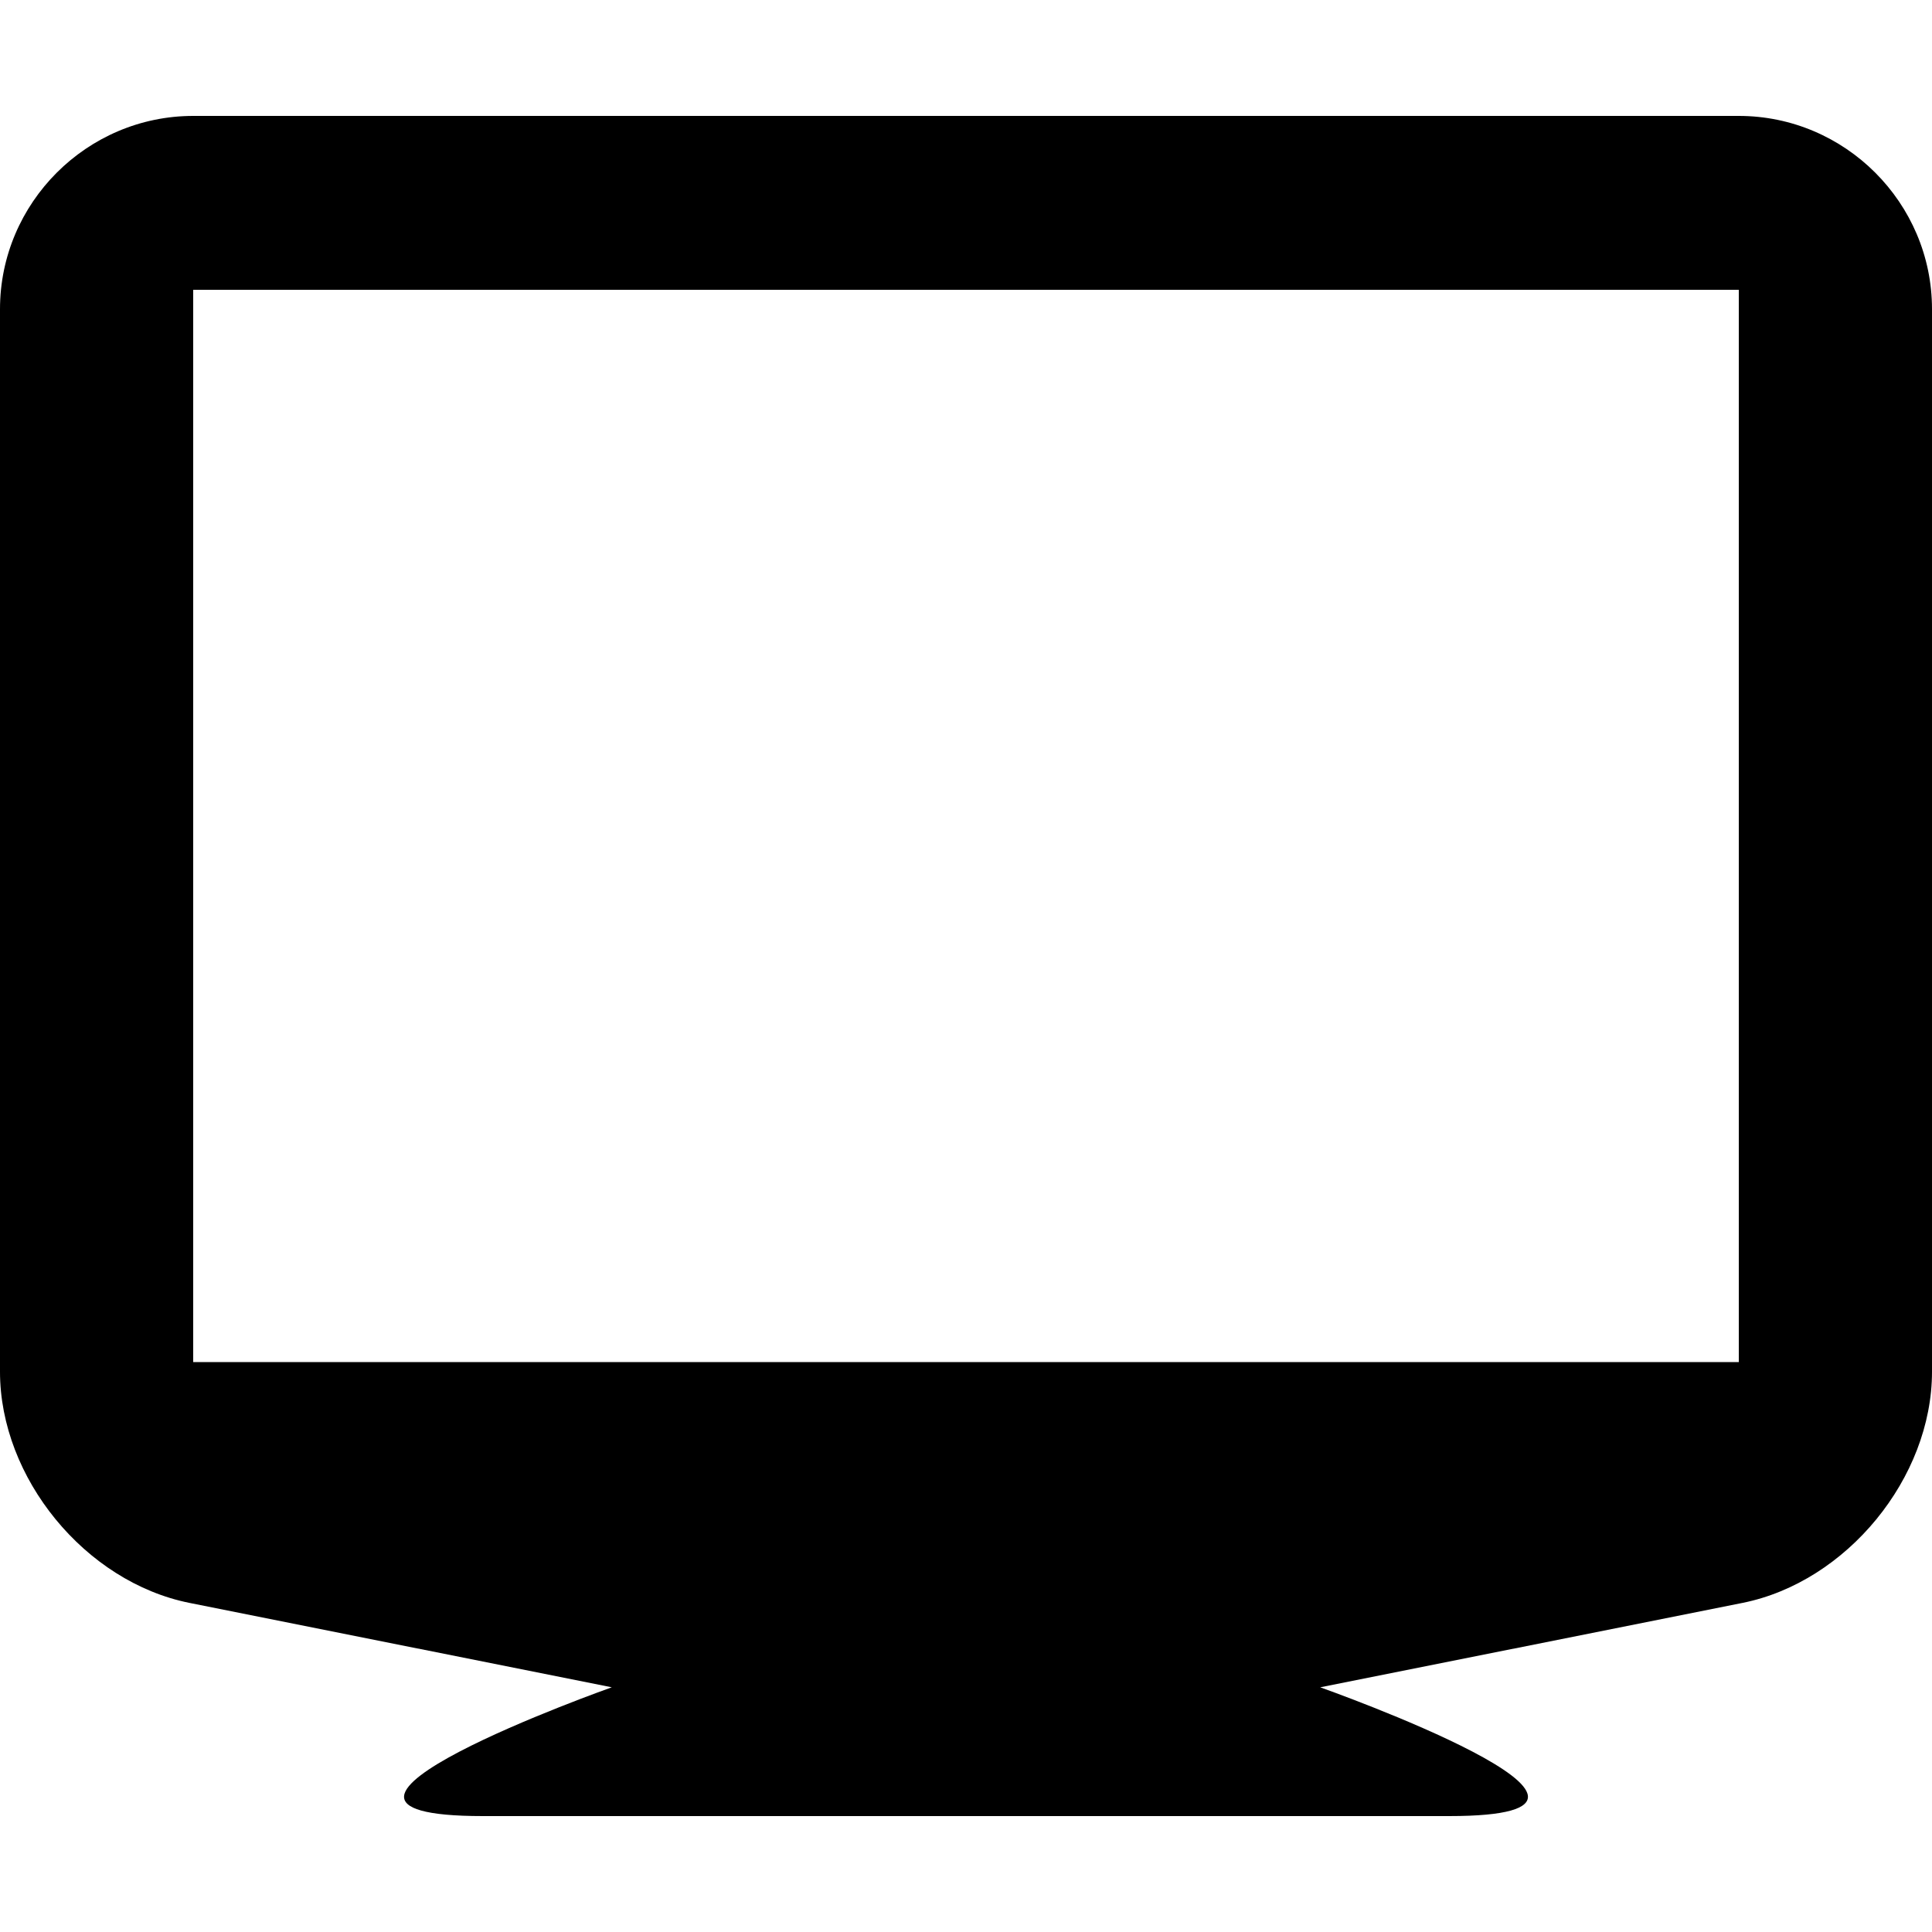 <?xml version="1.0" encoding="utf-8"?>
<!-- Generated by IcoMoon.io -->
<!DOCTYPE svg PUBLIC "-//W3C//DTD SVG 1.1//EN" "http://www.w3.org/Graphics/SVG/1.1/DTD/svg11.dtd">
<svg version="1.1" xmlns="http://www.w3.org/2000/svg" xmlns:xlink="http://www.w3.org/1999/xlink" width="32" height="32" viewBox="0 0 32 32">
	<path d="M28.8 1.92h-25.6c-1.76 0-3.2 1.44-3.2 3.2v17.6c0 1.76 1.411 3.483 3.138 3.829l6.995 1.398c0 0-6.021 2.133-2.133 2.133h16c3.888 0-2.133-2.133-2.133-2.133l6.995-1.398c1.725-0.346 3.138-2.069 3.138-3.829v-17.6c0-1.76-1.44-3.2-3.2-3.2zM28.8 22.56h-25.6v-17.76h25.6v17.76z" fill="#000000" />
</svg>
